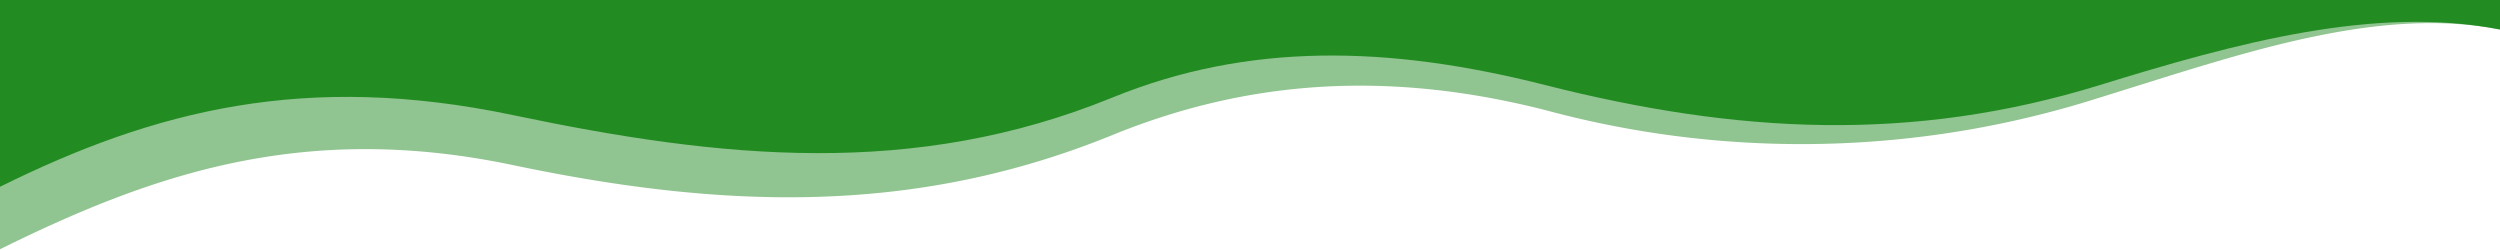 ﻿<svg xmlns='http://www.w3.org/2000/svg' viewBox='0 0 1000 100' fill='#228B22'><path d='M0 0v99.7C62 69 122.4 48.7 205 66c83.8 17.6 160.5 20.4 240-12 54-22 110-26 173-10a392.2 392.2 0 0 0 222-5c55-17 110.3-36.9 160-27.2V0H0Z' opacity='.5'></path><path d='M0 0v74.7C62 44 122.4 28.7 205 46c83.8 17.6 160.5 25.4 240-7 54-22 110-21 173-5 76.5 19.4 146.5 23.3 222 0 55-17 110.3-31.9 160-22.2V0H0Z'></path></svg>